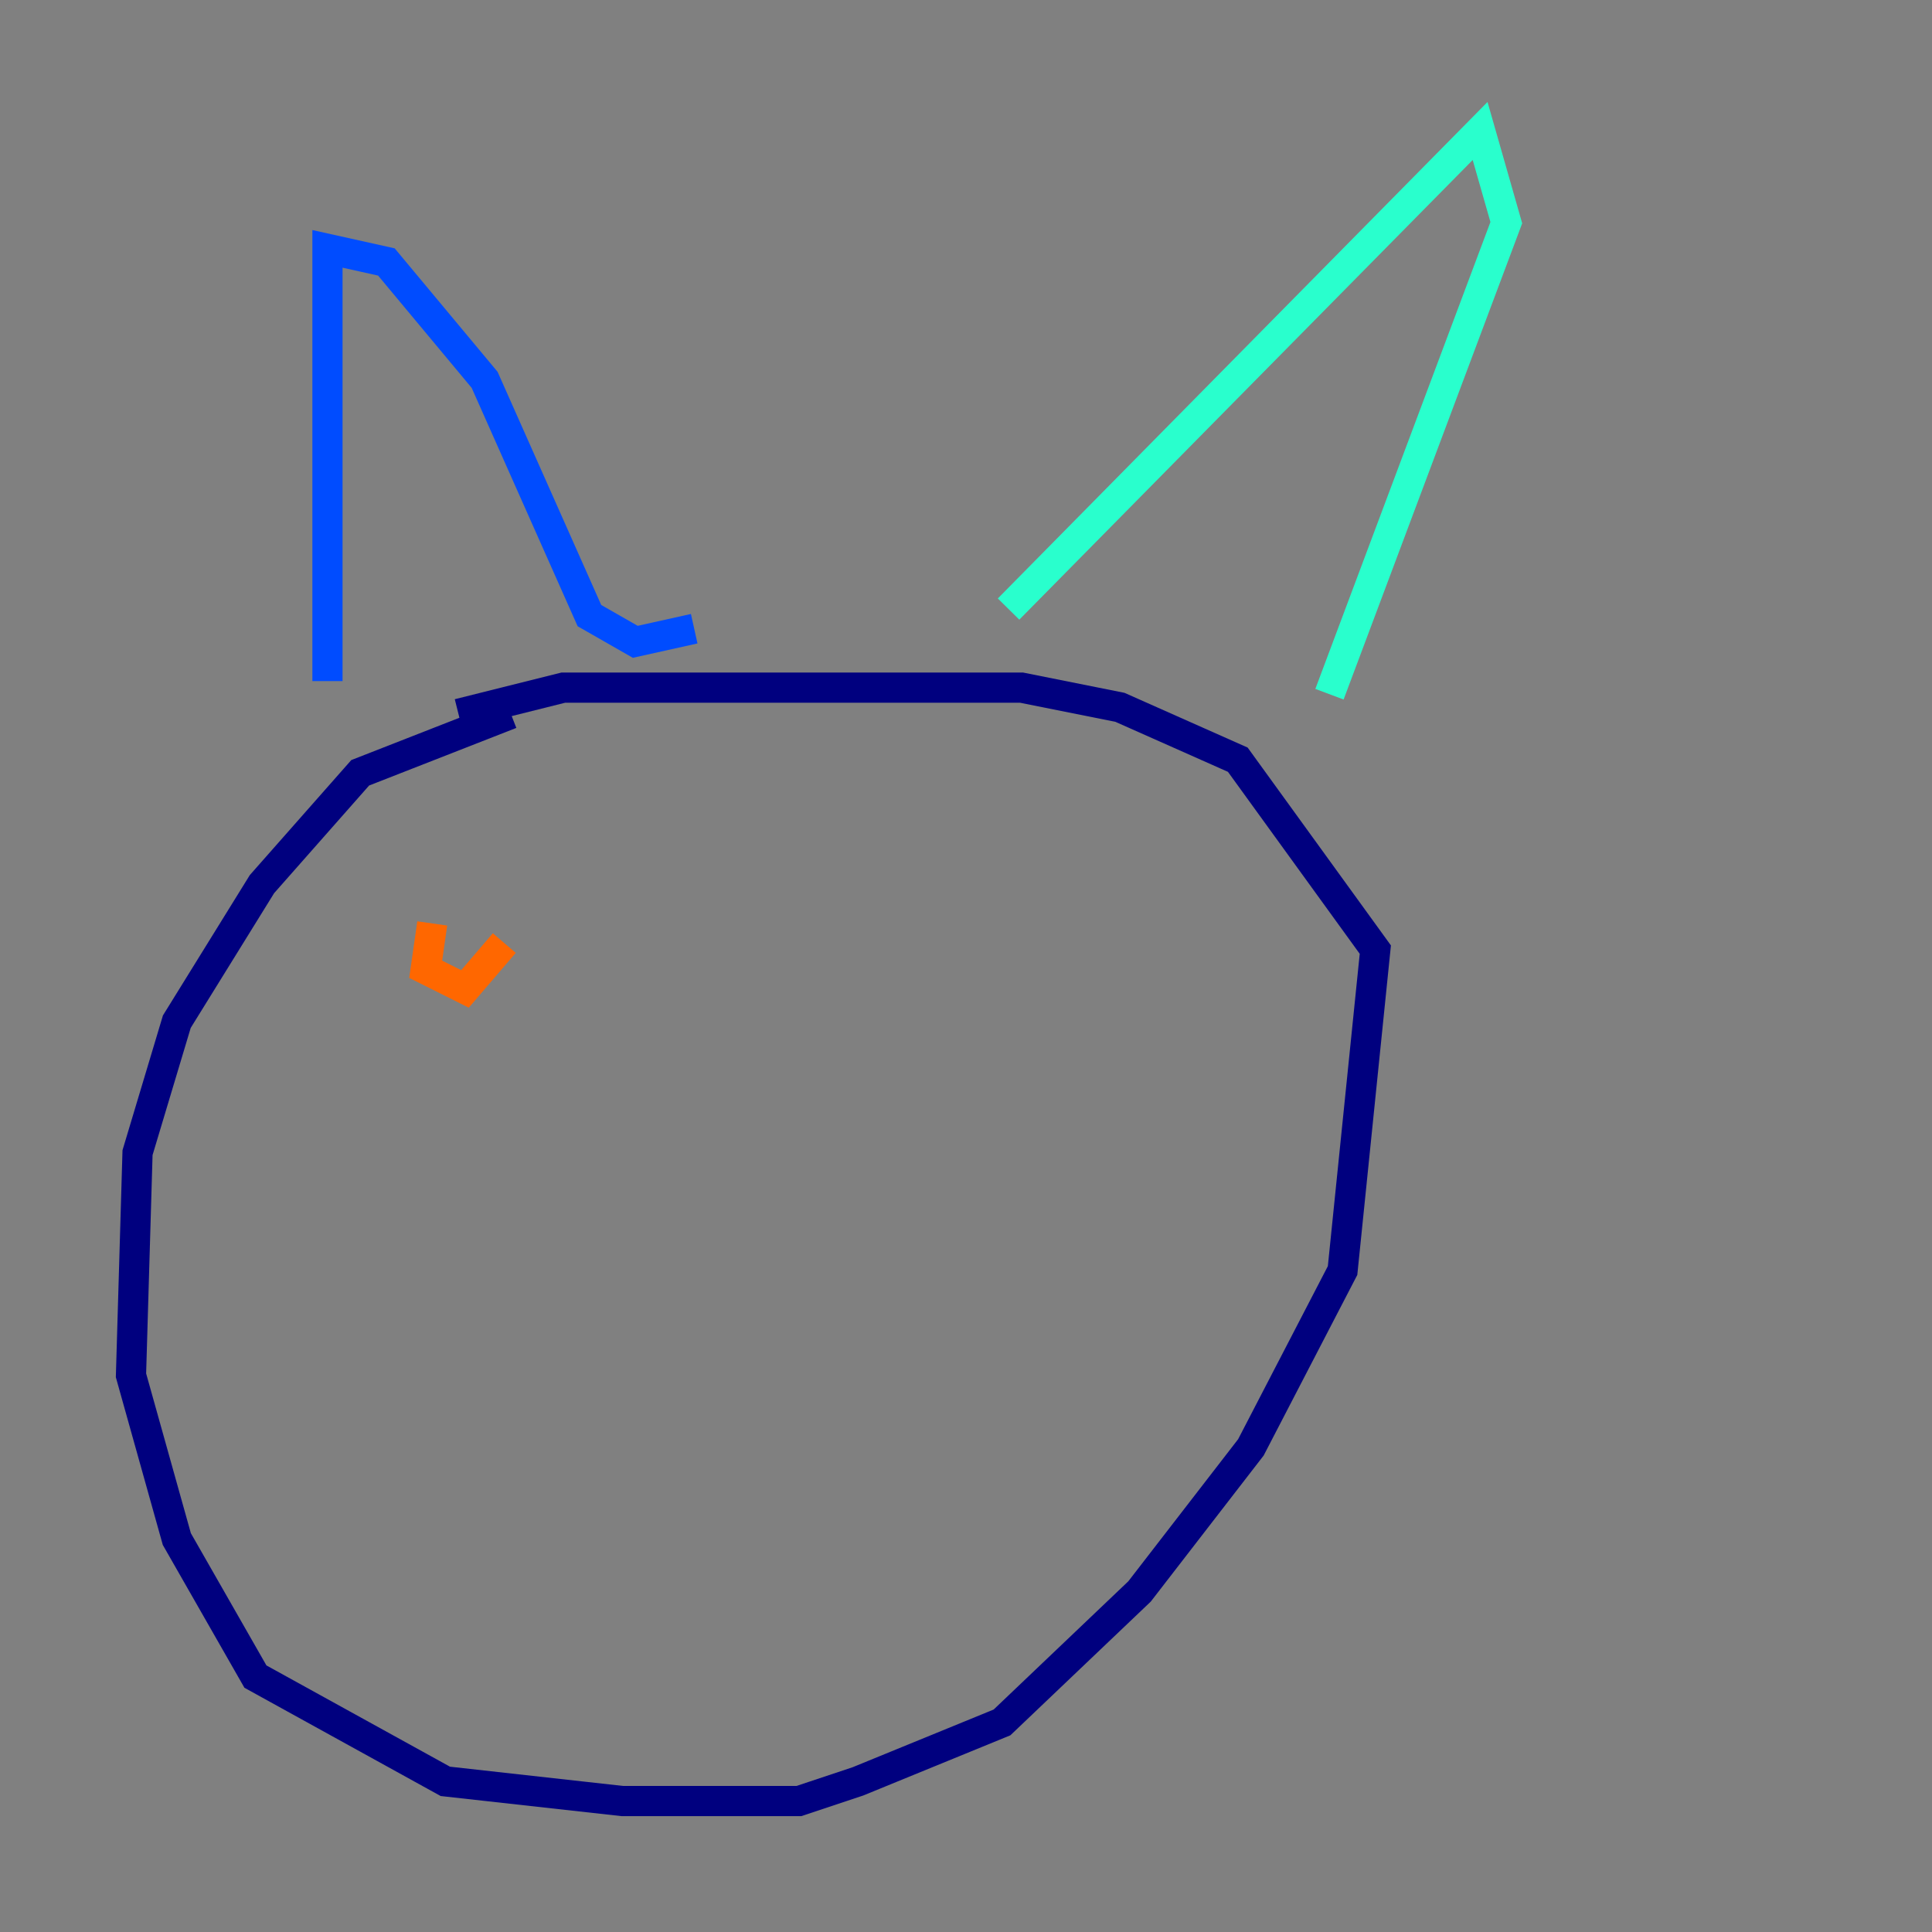 <?xml version="1.0" encoding="utf-8" ?>
<svg baseProfile="tiny" height="128" version="1.2" viewBox="0,0,128,128" width="128" xmlns="http://www.w3.org/2000/svg" xmlns:ev="http://www.w3.org/2001/xml-events" xmlns:xlink="http://www.w3.org/1999/xlink"><rect x="0" y="0" width="128" height="128" fill="#808080" stroke="none"/><defs /><polyline fill="none" points="33.844,47.295 23.864,51.2 17.356,58.576 11.715,67.688 9.112,76.366 8.678,91.119 11.715,101.966 16.922,111.078 29.505,118.02 41.22,119.322 52.936,119.322 56.841,118.02 66.386,114.115 75.498,105.437 82.875,95.891 88.949,84.176 91.119,62.915 82.007,50.332 74.197,46.861 67.688,45.559 37.315,45.559 30.373,47.295" stroke="#00007f" stroke-width="2" /><polyline fill="none" points="21.695,45.125 21.695,16.488 25.6,17.356 32.108,25.166 39.051,40.786 42.088,42.522 45.993,41.654" stroke="#004cff" stroke-width="2" /><polyline fill="none" points="66.82,40.352 98.061,8.678 99.797,14.752 88.081,45.993" stroke="#29ffcd" stroke-width="2" /><polyline fill="none" points="23.43,62.481 23.43,62.481" stroke="#cdff29" stroke-width="2" /><polyline fill="none" points="28.637,61.18 28.203,64.217 30.807,65.519 33.41,62.481" stroke="#ff6700" stroke-width="2" /><polyline fill="none" points="66.82,62.915 66.82,62.915" stroke="#7f0000" stroke-width="2" /></svg>